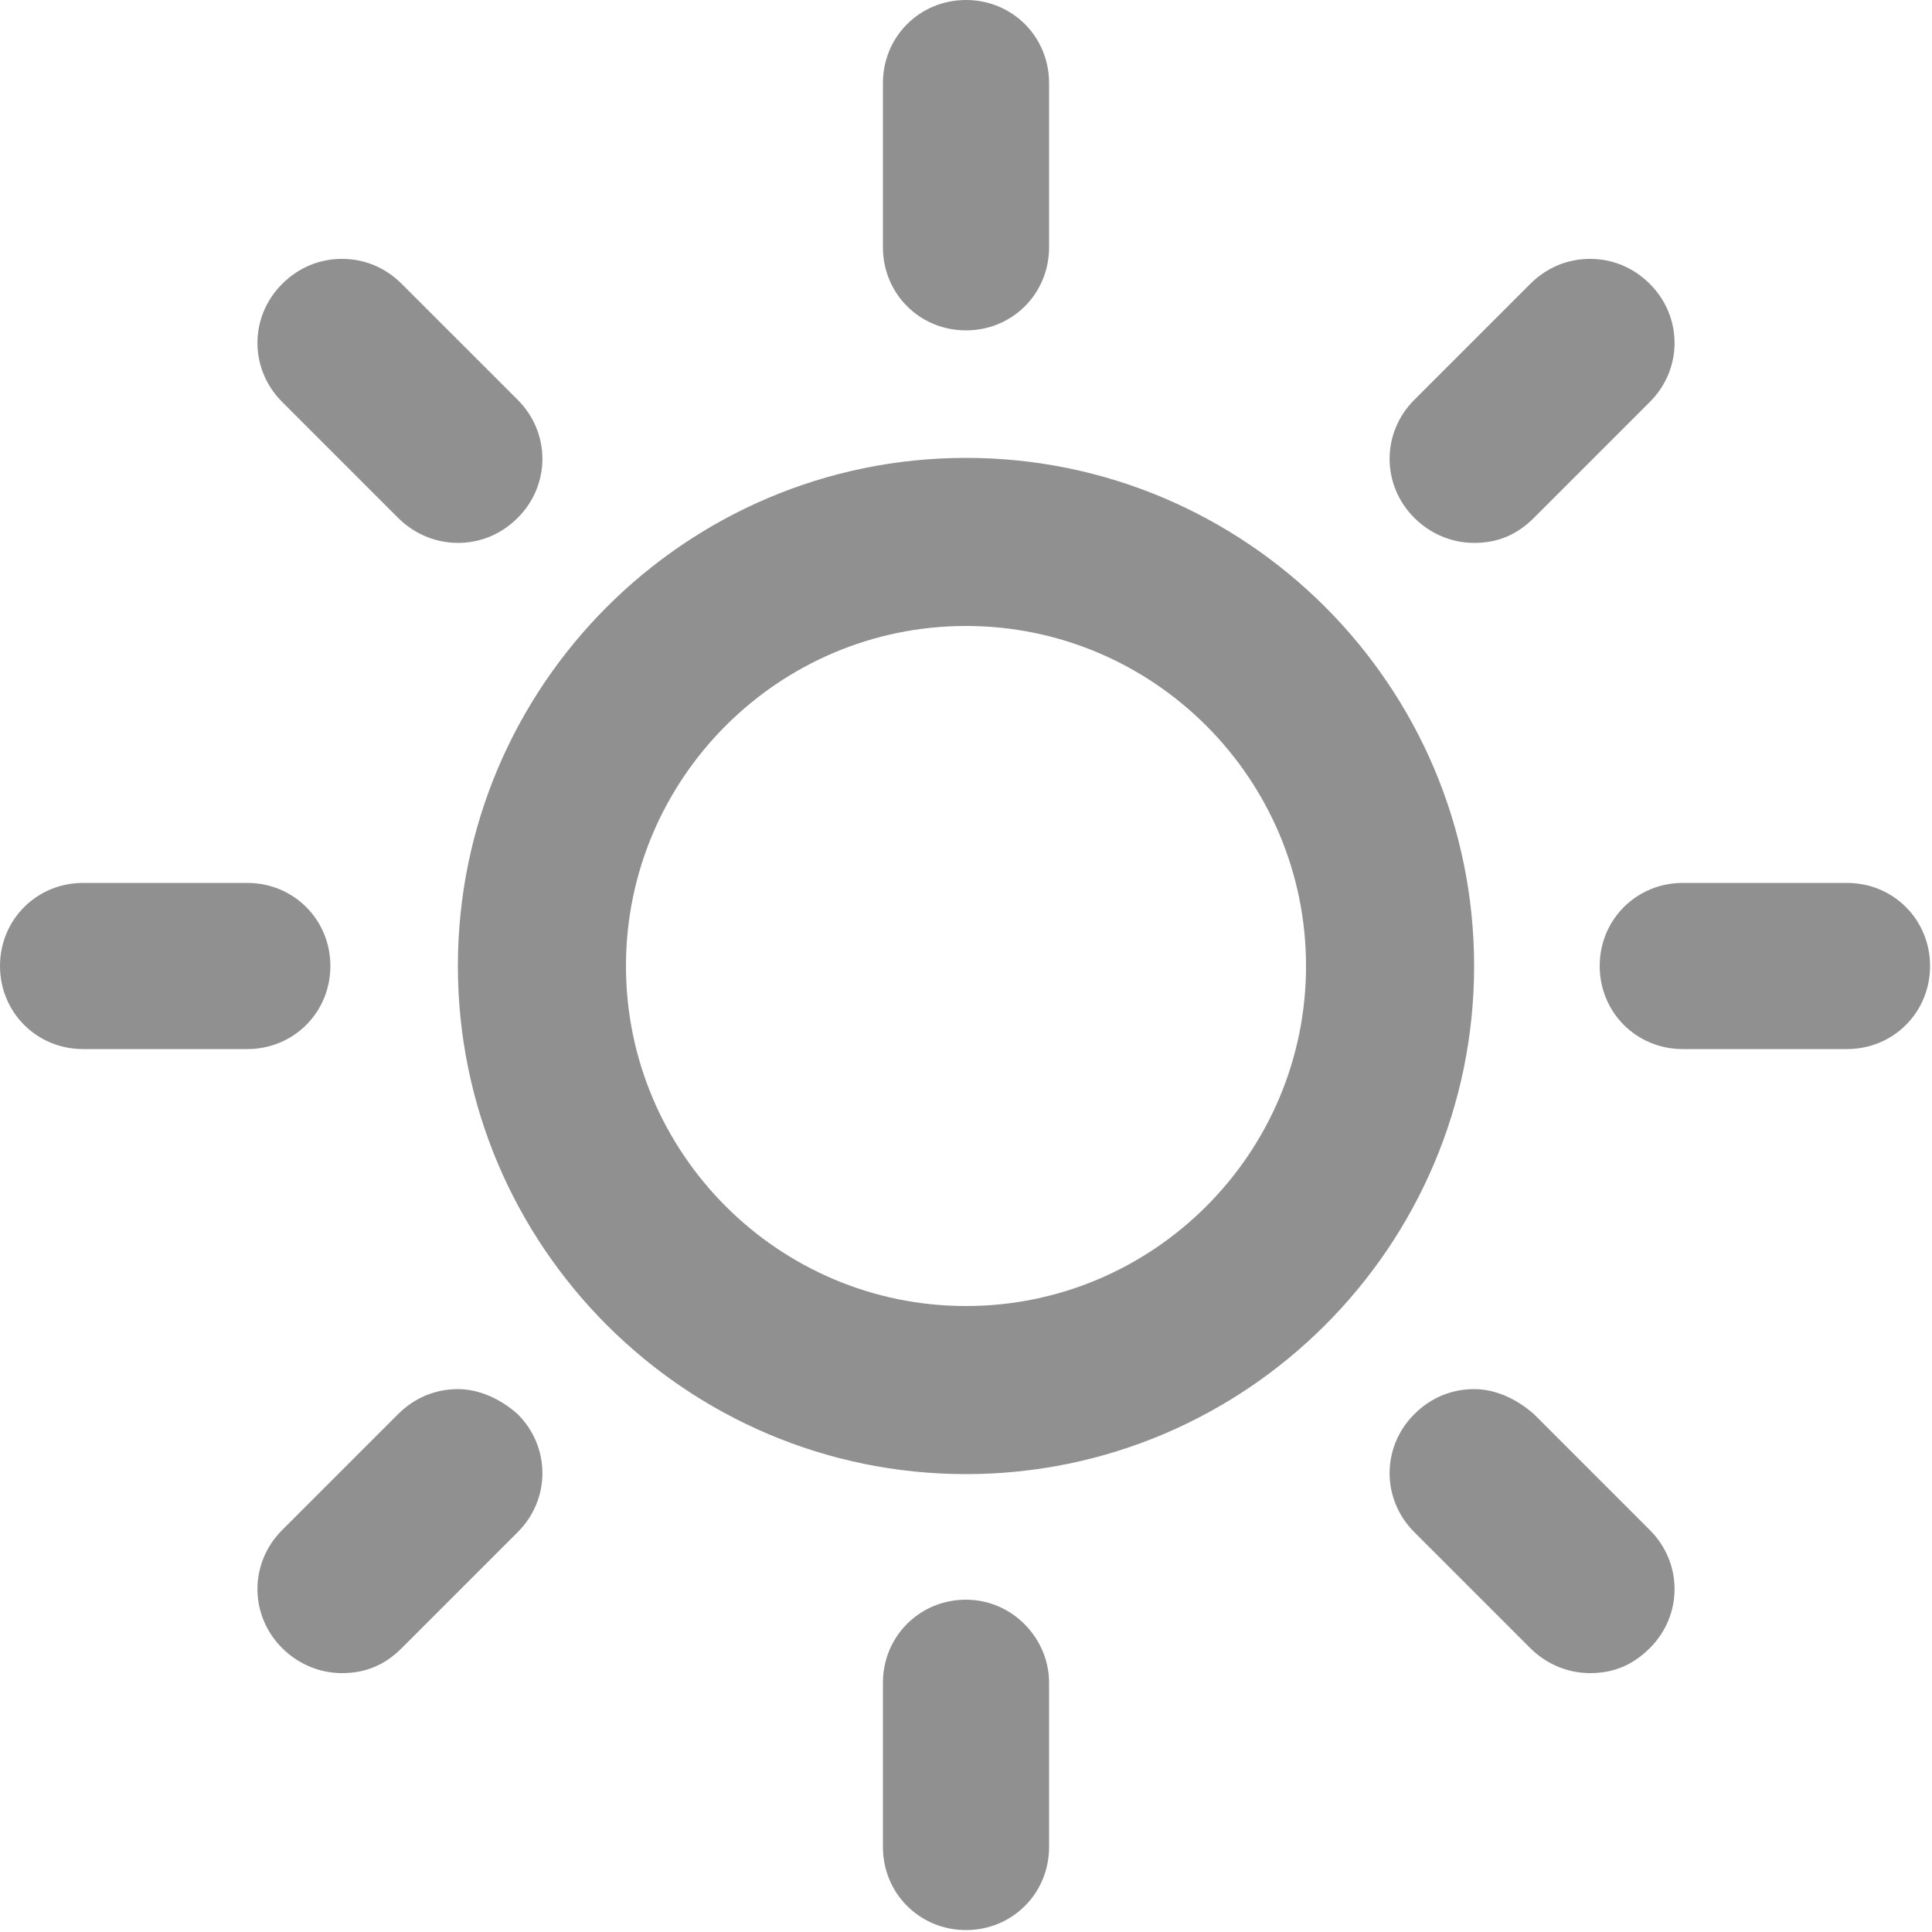 <?xml version="1.0" encoding="utf-8"?>
<!-- Generator: Adobe Illustrator 21.1.0, SVG Export Plug-In . SVG Version: 6.00 Build 0)  -->
<svg version="1.1" id="Слой_1" xmlns="http://www.w3.org/2000/svg" xmlns:xlink="http://www.w3.org/1999/xlink" x="0px" y="0px"
	 viewBox="0 0 100 100" style="enable-background:new 0 0 100 100;" xml:space="preserve">
<style type="text/css">
	.st0{fill:#909090;}
</style>
<path class="st0" d="M50,82.8c-2.4,0-4.3,1.9-4.3,4.3v8.5c0,2.4,1.9,4.3,4.3,4.3s4.3-1.9,4.3-4.3v-8.5C54.3,84.8,52.4,82.8,50,82.8z
	 M76.3,71.9c-1.1,0-2.2,0.4-3.1,1.3c-1.7,1.7-1.7,4.4,0,6.1l6,6c0.8,0.8,1.9,1.3,3.1,1.3s2.2-0.4,3.1-1.3c1.7-1.7,1.7-4.4,0-6.1
	l-6-6C78.5,72.4,77.4,71.9,76.3,71.9z M23.7,71.9c-1.1,0-2.2,0.4-3.1,1.3l-6,6c-1.7,1.7-1.7,4.4,0,6.1c0.8,0.8,1.9,1.3,3.1,1.3
	s2.2-0.4,3.1-1.3l6-6c1.7-1.7,1.7-4.4,0-6.1C25.9,72.4,24.8,71.9,23.7,71.9z M87.1,45.7c-2.4,0-4.3,1.9-4.3,4.3s1.9,4.3,4.3,4.3h8.5
	c2.4,0,4.3-1.9,4.3-4.3s-1.9-4.3-4.3-4.3H87.1z M4.3,45.7C1.9,45.7,0,47.6,0,50s1.9,4.3,4.3,4.3h8.5c2.4,0,4.3-1.9,4.3-4.3
	s-1.9-4.3-4.3-4.3H4.3z M50,32.4c9.7,0,17.6,7.9,17.6,17.6c0,9.7-7.9,17.6-17.6,17.6S32.4,59.7,32.4,50C32.4,40.3,40.3,32.4,50,32.4
	z M50,23.7c-14.5,0-26.3,11.8-26.3,26.3c0,14.5,11.8,26.3,26.3,26.3c14.5,0,26.3-11.8,26.3-26.3S64.5,23.7,50,23.7z M82.3,13.4
	c-1.1,0-2.2,0.4-3.1,1.3l-6,6c-1.7,1.7-1.7,4.4,0,6.1c0.8,0.8,1.9,1.3,3.1,1.3s2.2-0.4,3.1-1.3l6-6c1.7-1.7,1.7-4.4,0-6.1
	C84.5,13.8,83.4,13.4,82.3,13.4z M17.7,13.4c-1.1,0-2.2,0.4-3.1,1.3c-1.7,1.7-1.7,4.4,0,6.1l6,6c0.8,0.8,1.9,1.3,3.1,1.3
	c1.1,0,2.2-0.4,3.1-1.3c1.7-1.7,1.7-4.4,0-6.1l-6-6C19.9,13.8,18.8,13.4,17.7,13.4z M50,0c-2.4,0-4.3,1.9-4.3,4.3v8.5
	c0,2.4,1.9,4.3,4.3,4.3c2.4,0,4.3-1.9,4.3-4.3V4.3C54.3,1.9,52.4,0,50,0z"/>
</svg>
